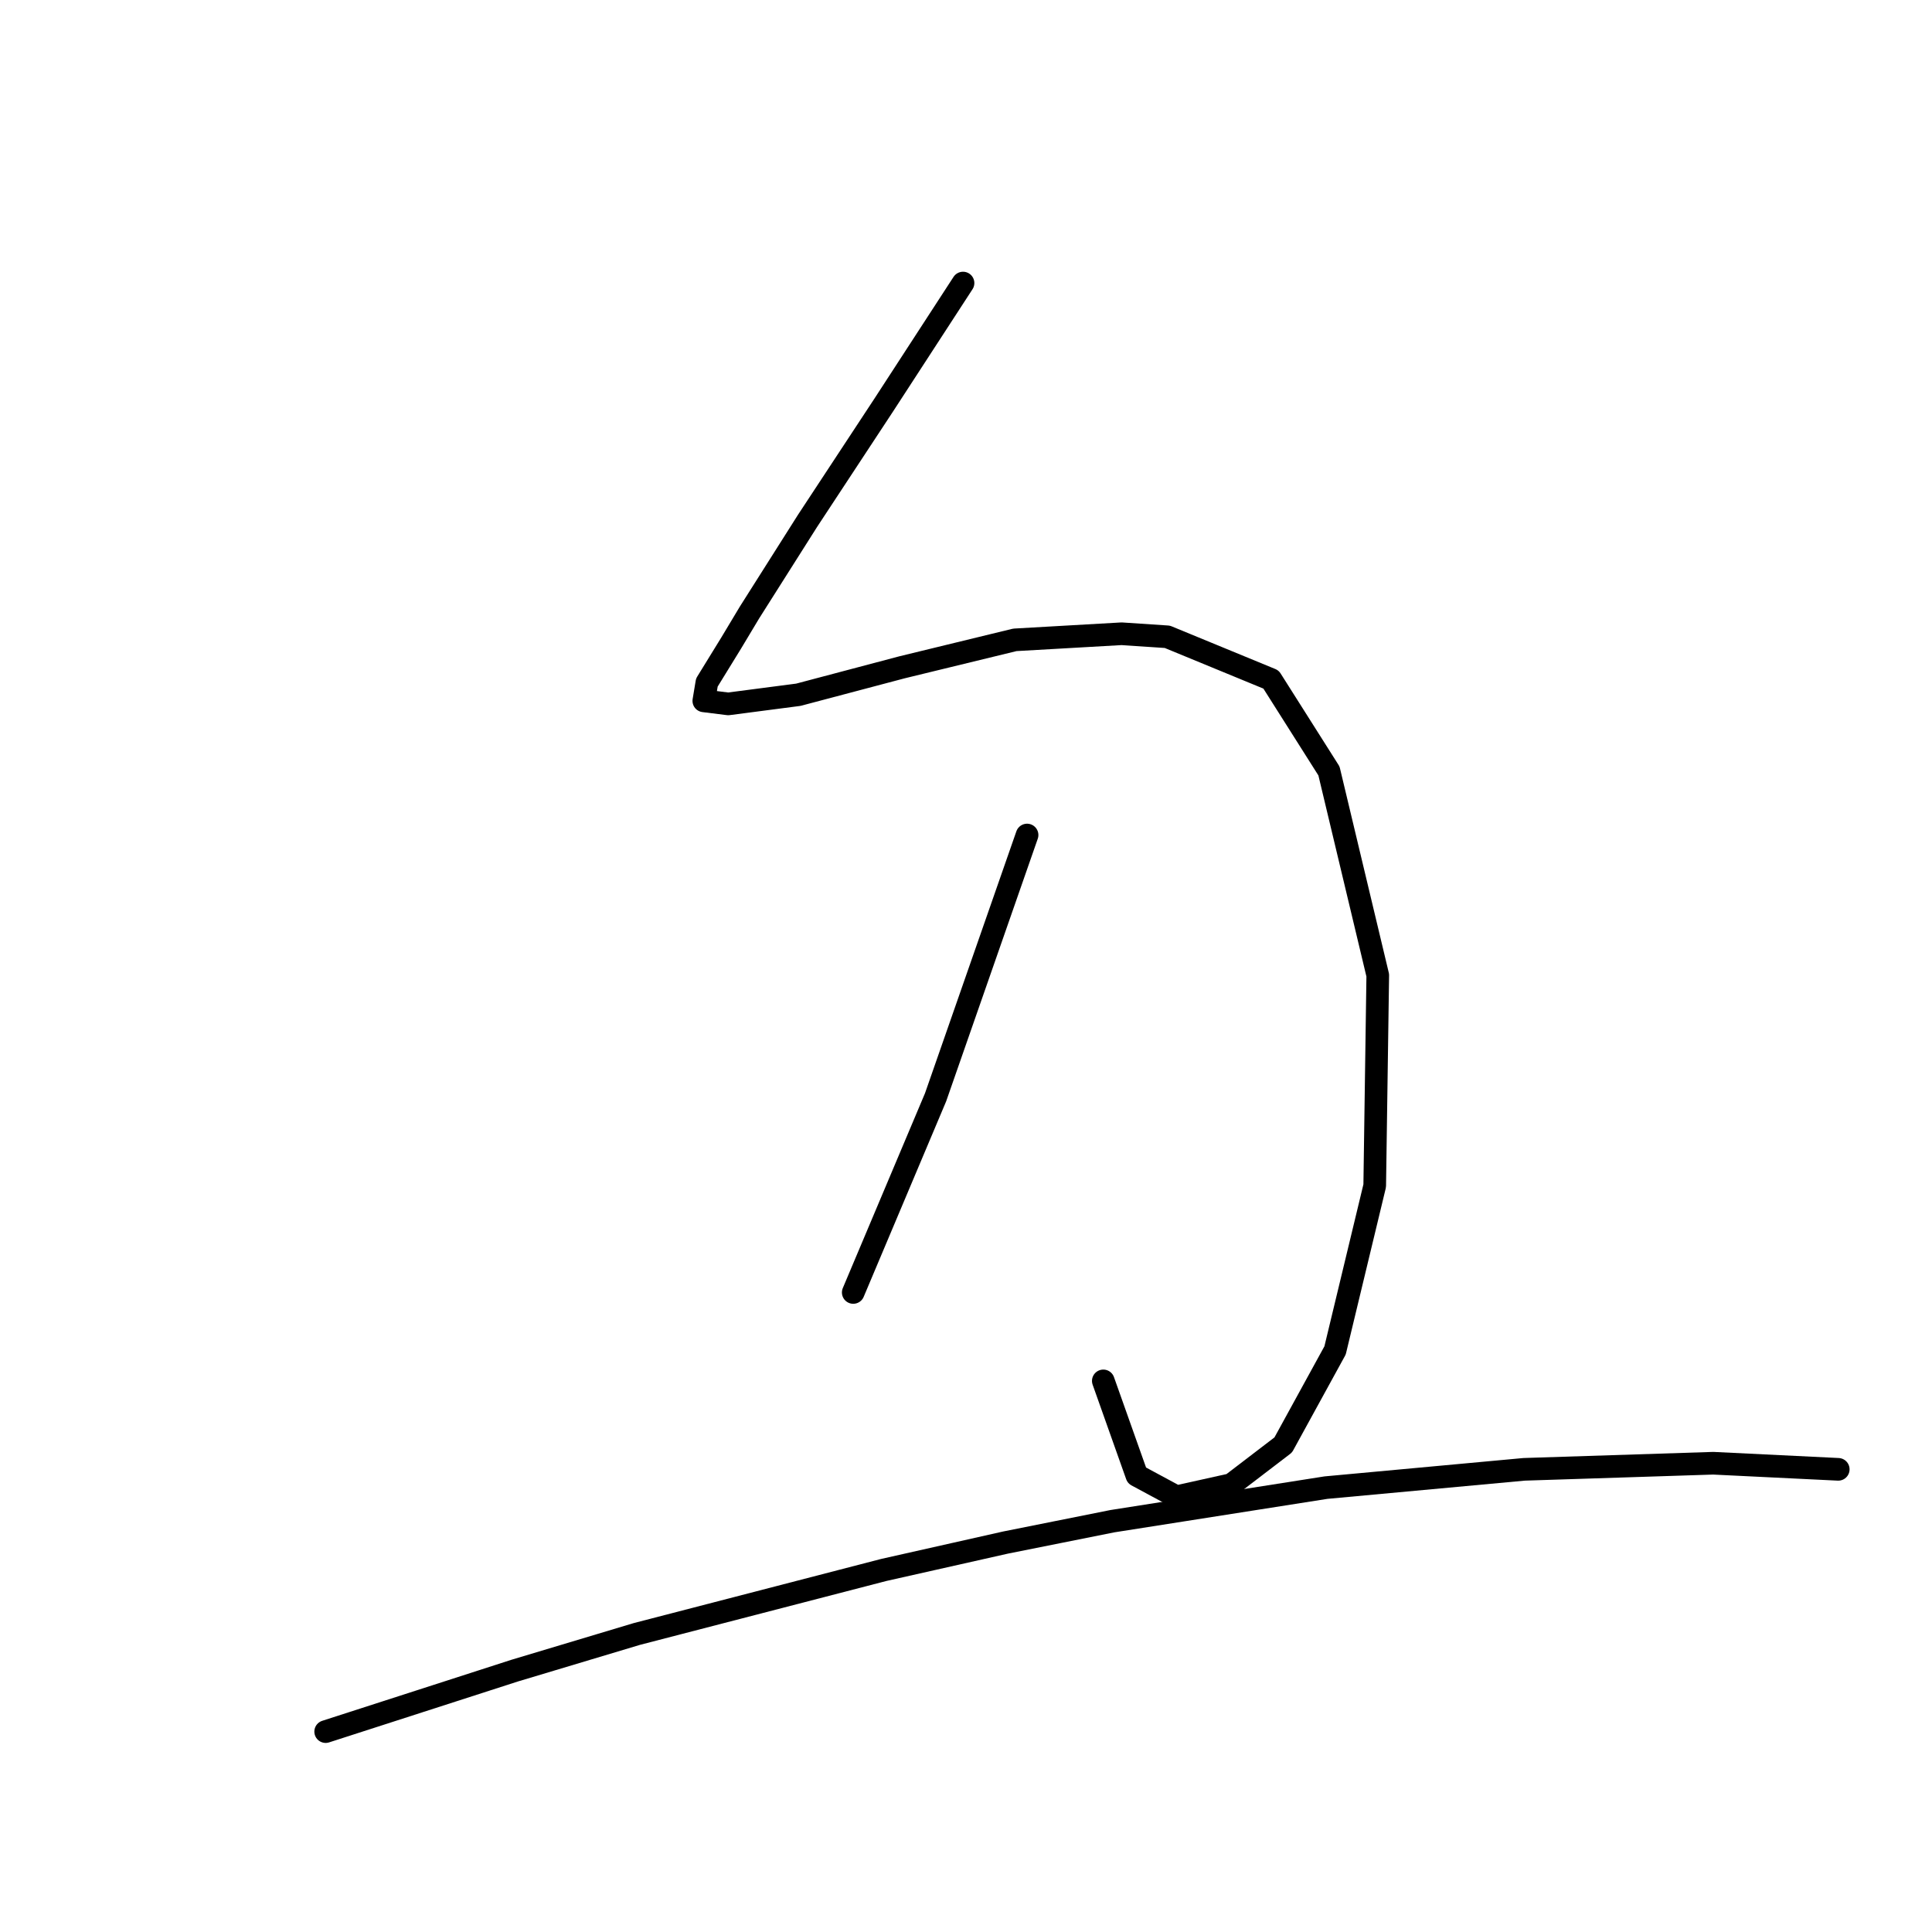 <?xml version="1.0" standalone="no"?>
    <svg width="256" height="256" xmlns="http://www.w3.org/2000/svg" version="1.1">
    <polyline stroke="black" stroke-width="3" stroke-linecap="round" fill="transparent" stroke-linejoin="round" points="127.606 37.506 122.353 45.588 117.1 53.67 106.998 69.025 99.32 81.147 96.896 85.188 93.663 90.441 93.259 92.866 96.492 93.27 105.785 92.058 119.524 88.421 134.475 84.784 148.618 83.976 154.679 84.38 168.418 90.037 176.096 102.16 182.561 129.233 182.157 157.115 176.904 178.935 170.035 191.462 163.165 196.715 155.892 198.331 150.639 195.503 146.194 182.976 146.194 182.976 " />
        <polyline stroke="black" stroke-width="3" stroke-linecap="round" fill="transparent" stroke-linejoin="round" points="136.092 110.645 130.03 128.021 123.969 145.396 113.059 171.258 113.059 171.258 " />
        <polyline stroke="black" stroke-width="3" stroke-linecap="round" fill="transparent" stroke-linejoin="round" points="43.153 229.446 55.679 225.405 68.206 221.364 84.369 216.515 117.1 208.029 133.263 204.392 147.406 201.564 175.692 197.119 201.957 194.694 227.01 193.886 243.578 194.694 243.578 194.694 " />
        </svg>